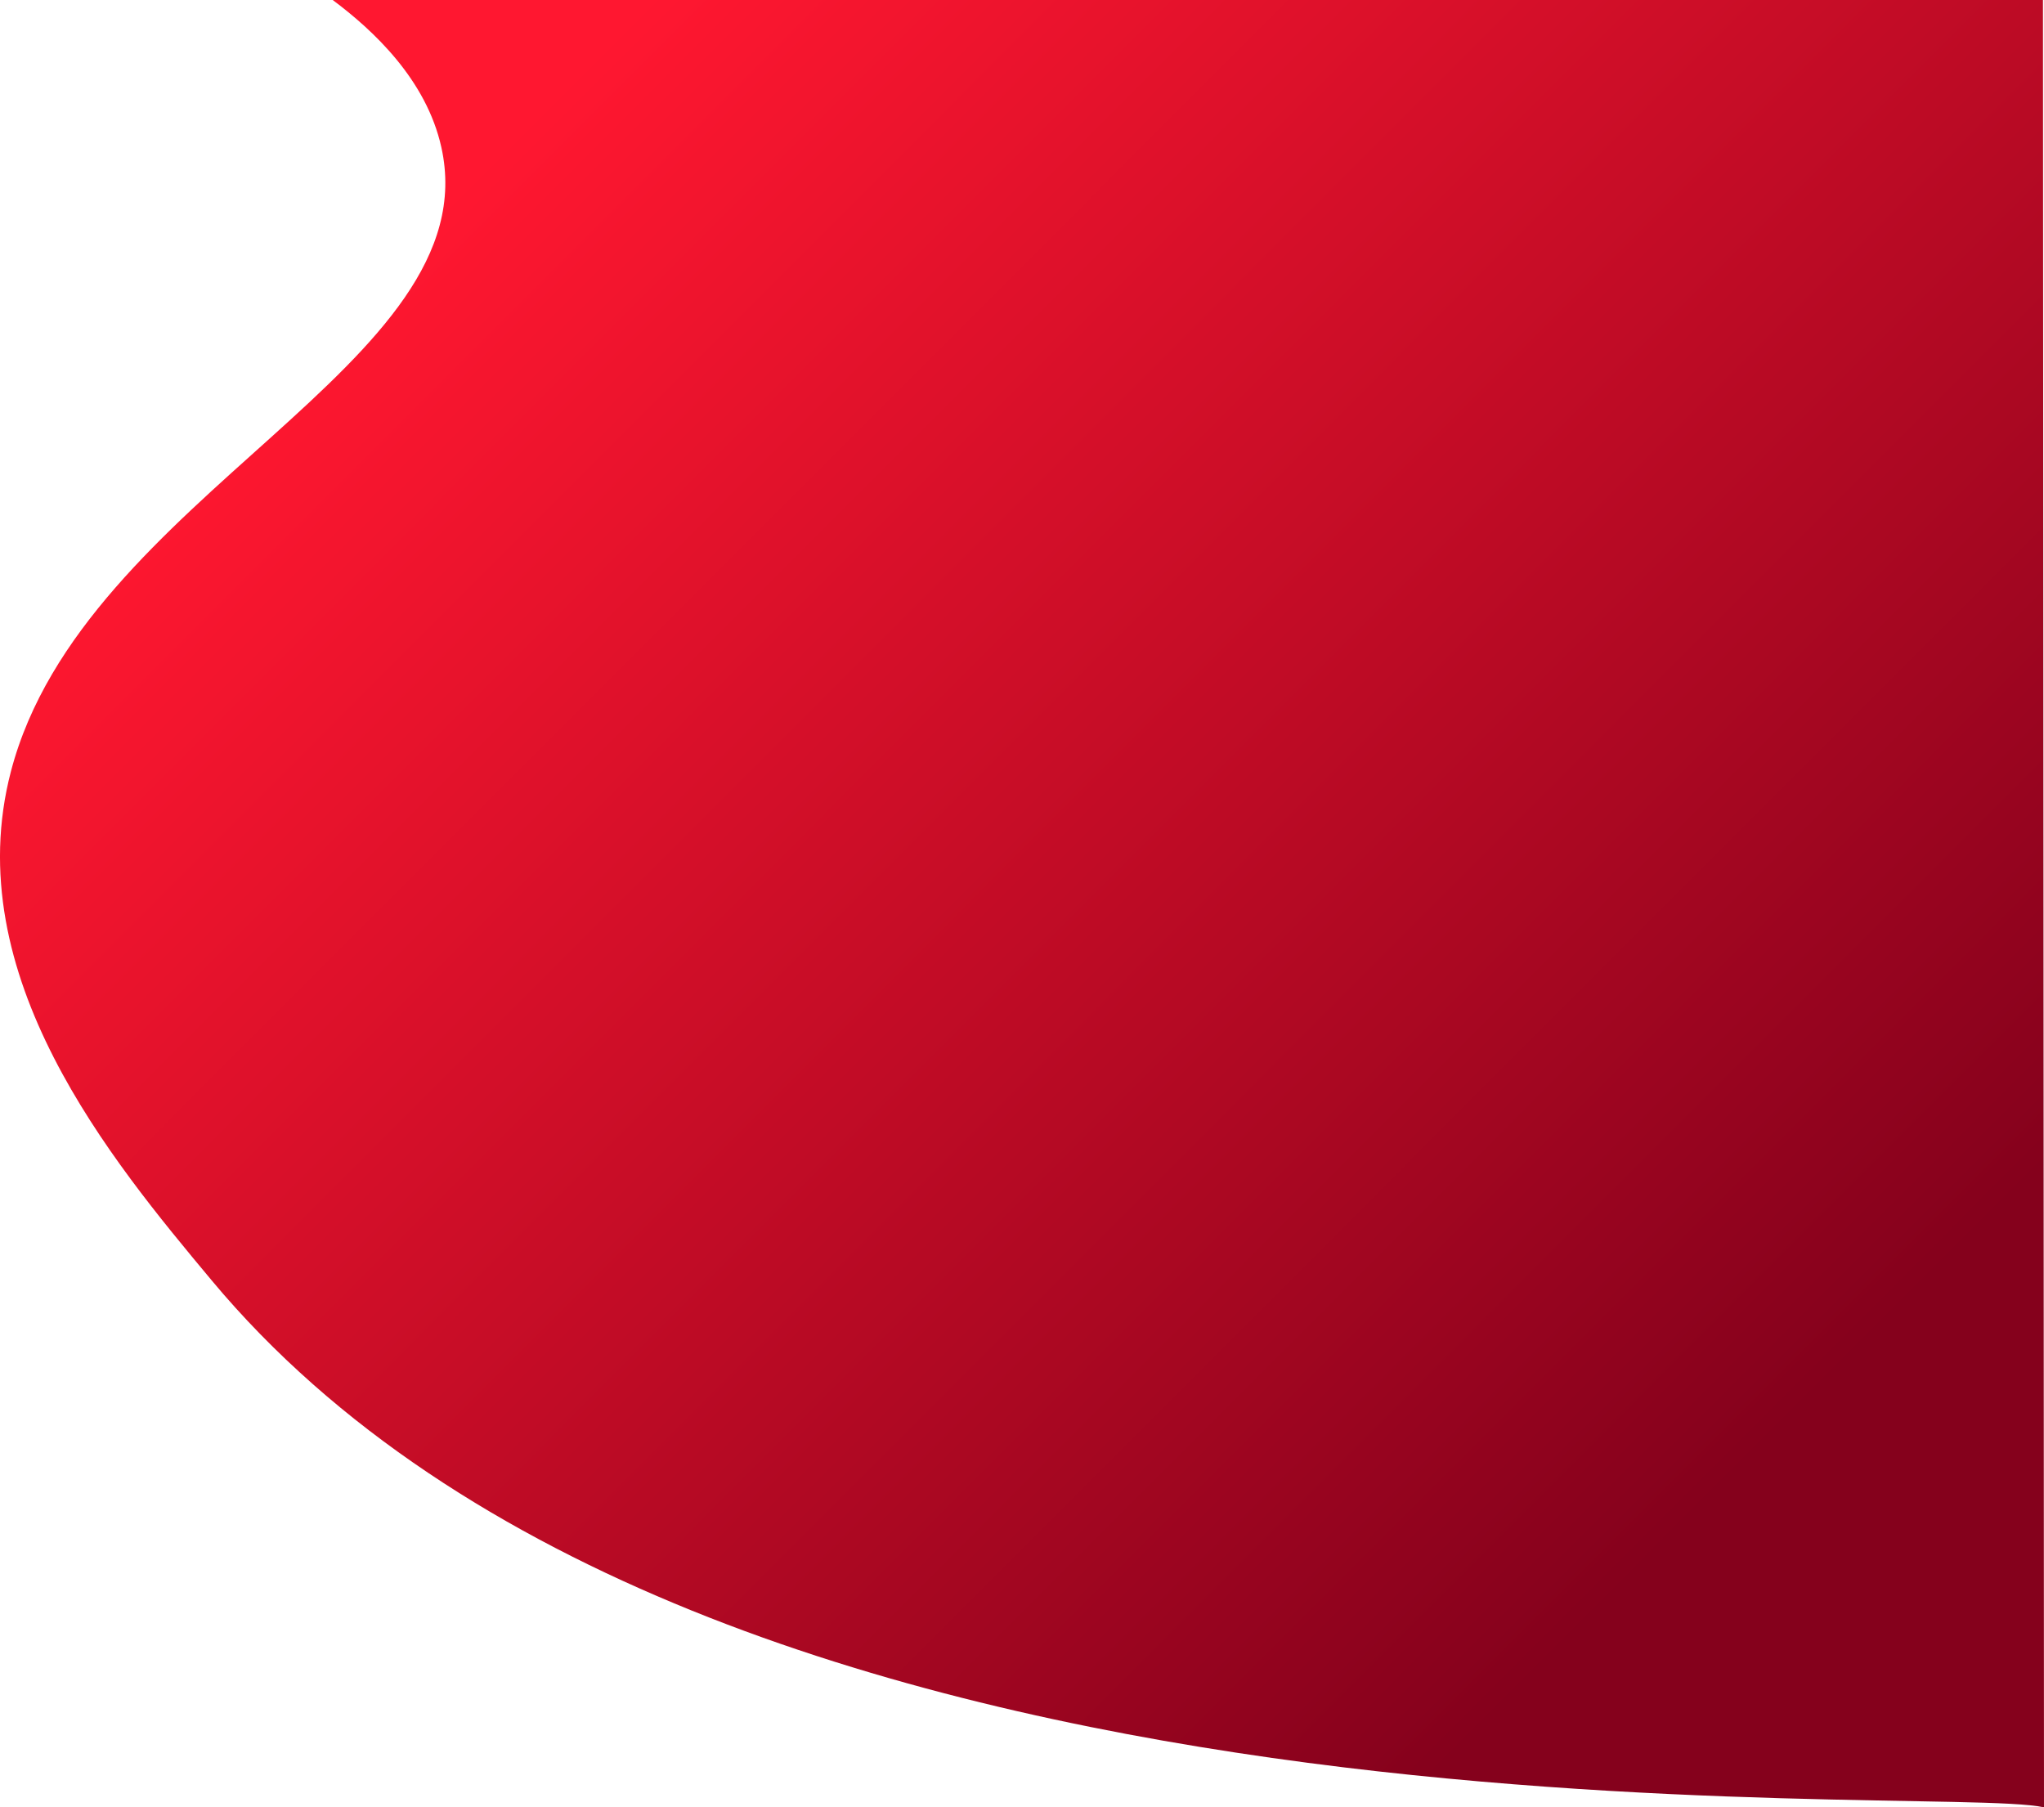 <svg id="f2df2280-c616-4729-b54e-963cbf858589" data-name="Layer 1" xmlns="http://www.w3.org/2000/svg" xmlns:xlink="http://www.w3.org/1999/xlink" viewBox="0 0 1221.5 1080"><defs><linearGradient id="fd62ca8c-235e-4f1f-84ee-bb2848308ff0" x1="338.21" y1="48.95" x2="1104.46" y2="814.57" gradientUnits="userSpaceOnUse"><stop offset="0" stop-color="#ff1730"/><stop offset="1" stop-color="#85011c"/></linearGradient></defs><path d="M1221.5,1080c-67.43-15-798,41.27-1095.1-315C66.75,693.49-25.34,583.07,6.52,461,49.76,295.33,292.66,218,263.75,88c-9-40.51-40.82-70-64.93-88H1220.88Z" fill="url(#fd62ca8c-235e-4f1f-84ee-bb2848308ff0)"/></svg>
